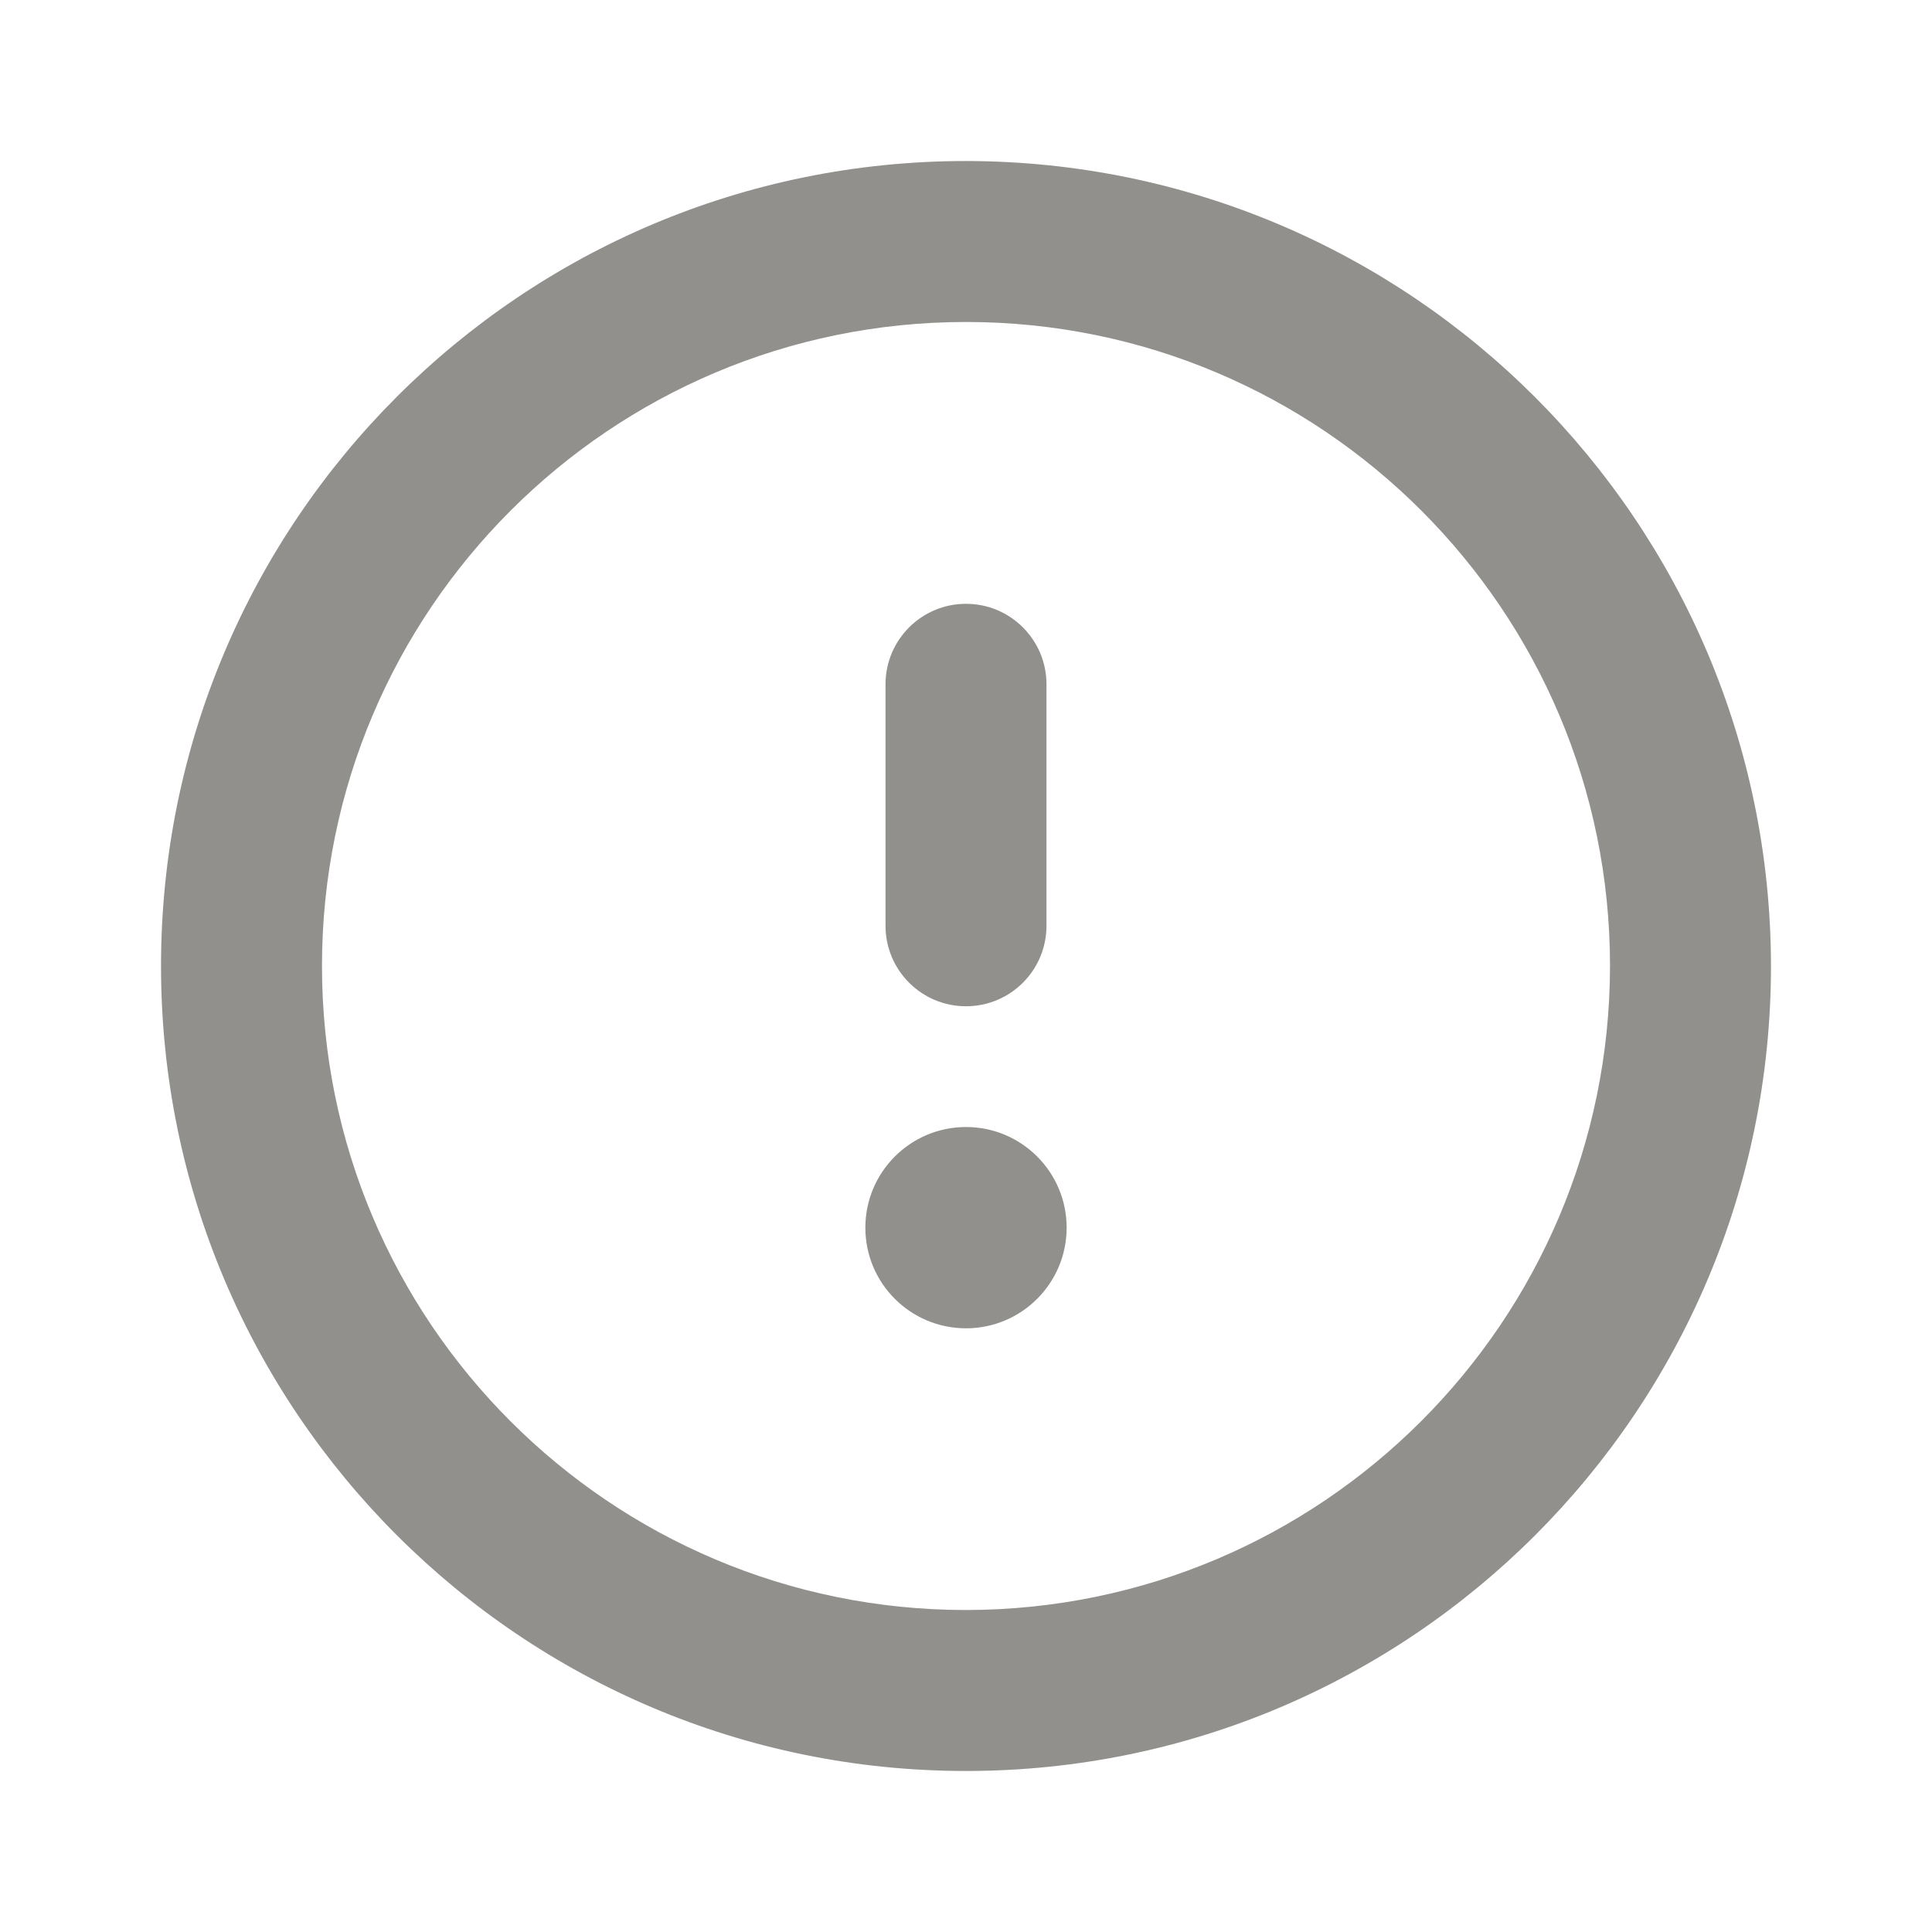 <!-- Generated by IcoMoon.io -->
<svg version="1.1" xmlns="http://www.w3.org/2000/svg" width="32" height="32" viewBox="0 0 32 32">
<title>ul-exclamation-circle</title>
<path fill="#91908d" d="M16 18.667c-0.92 0-1.667 0.746-1.667 1.667s0.746 1.667 1.667 1.667c0.92 0 1.667-0.746 1.667-1.667v0c0-0.92-0.746-1.667-1.667-1.667v0zM16 16.667c0.736 0 1.333-0.597 1.333-1.333v0-4c0-0.736-0.597-1.333-1.333-1.333s-1.333 0.597-1.333 1.333v0 4c0 0.736 0.597 1.333 1.333 1.333v0zM16 2.667c-7.364 0-13.333 5.97-13.333 13.333s5.97 13.333 13.333 13.333c7.364 0 13.333-5.97 13.333-13.333v0c-0.008-7.36-5.973-13.325-13.333-13.333h-0.001zM16 26.667c-5.891 0-10.667-4.776-10.667-10.667s4.776-10.667 10.667-10.667c5.891 0 10.667 4.776 10.667 10.667v0c-0.007 5.888-4.778 10.66-10.666 10.667h-0.001z"></path>
</svg>
